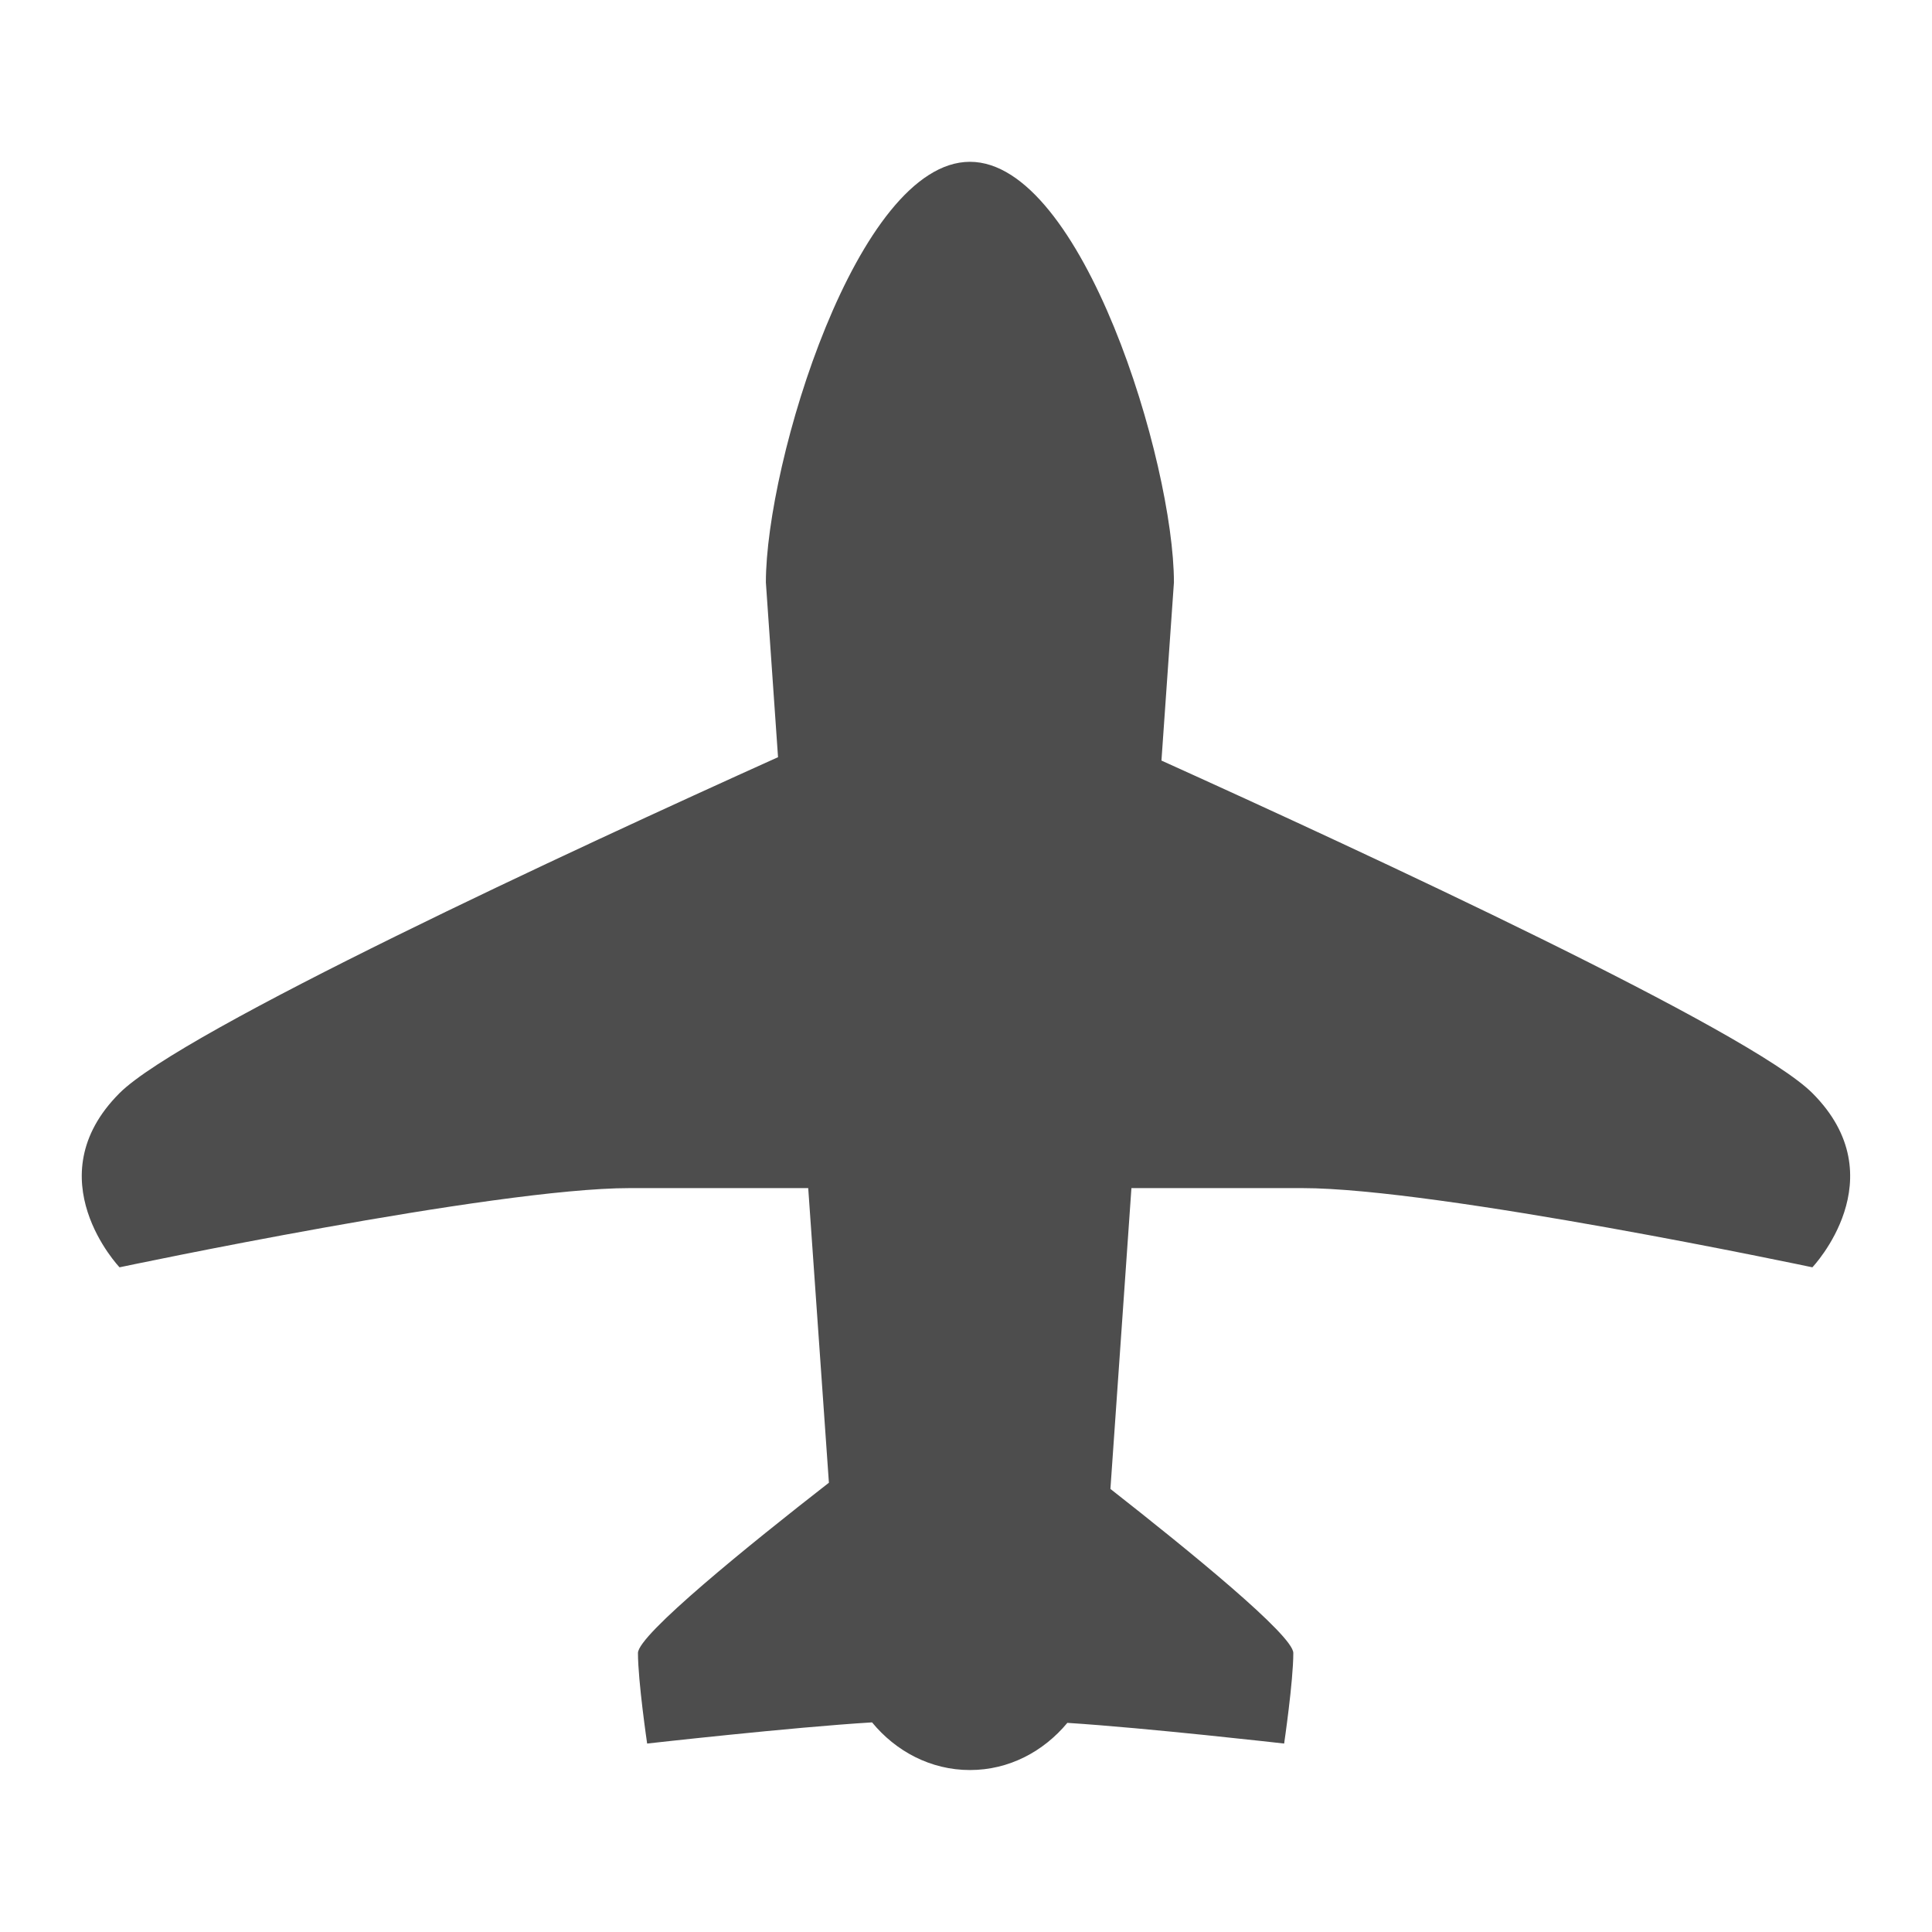 <?xml version="1.0" encoding="utf-8"?>
<!-- Generator: Adobe Illustrator 15.0.2, SVG Export Plug-In . SVG Version: 6.00 Build 0)  -->
<!DOCTYPE svg PUBLIC "-//W3C//DTD SVG 1.1//EN" "http://www.w3.org/Graphics/SVG/1.1/DTD/svg11.dtd">
<svg version="1.1" id="图层_1" xmlns="http://www.w3.org/2000/svg" xmlns:xlink="http://www.w3.org/1999/xlink" x="0px" y="0px"
	 width="24px" height="24px" viewBox="0 0 24 24" enable-background="new 0 0 24 24" xml:space="preserve">
<g id="图层_3">
	<path fill="#4D4D4D" d="M22.514,13.579c-0.766-0.767-5.525-2.973-8.086-4.131l0.155-2.213c0-1.485-1.136-5.225-2.534-5.225
		c-1.4,0-2.535,3.739-2.535,5.225l0.151,2.171c-2.535,1.143-7.403,3.397-8.18,4.173c-1.056,1.056,0,2.164,0,2.164
		s4.648-0.984,6.338-0.984c0.801,0,1.597,0,2.217,0l0.257,3.66c-0.997,0.776-2.372,1.89-2.372,2.115
		c0,0.351,0.114,1.125,0.114,1.125s1.81-0.204,2.794-0.263c0.295,0.359,0.728,0.592,1.216,0.592c0.485,0,0.913-0.229,1.21-0.586
		c1,0.064,2.693,0.257,2.693,0.257s0.114-0.774,0.114-1.125c0-0.218-1.289-1.267-2.272-2.038l0.261-3.737c0.607,0,1.359,0,2.122,0
		c1.689,0,6.337,0.984,6.337,0.984S23.57,14.635,22.514,13.579z"/>
</g>
</svg>
